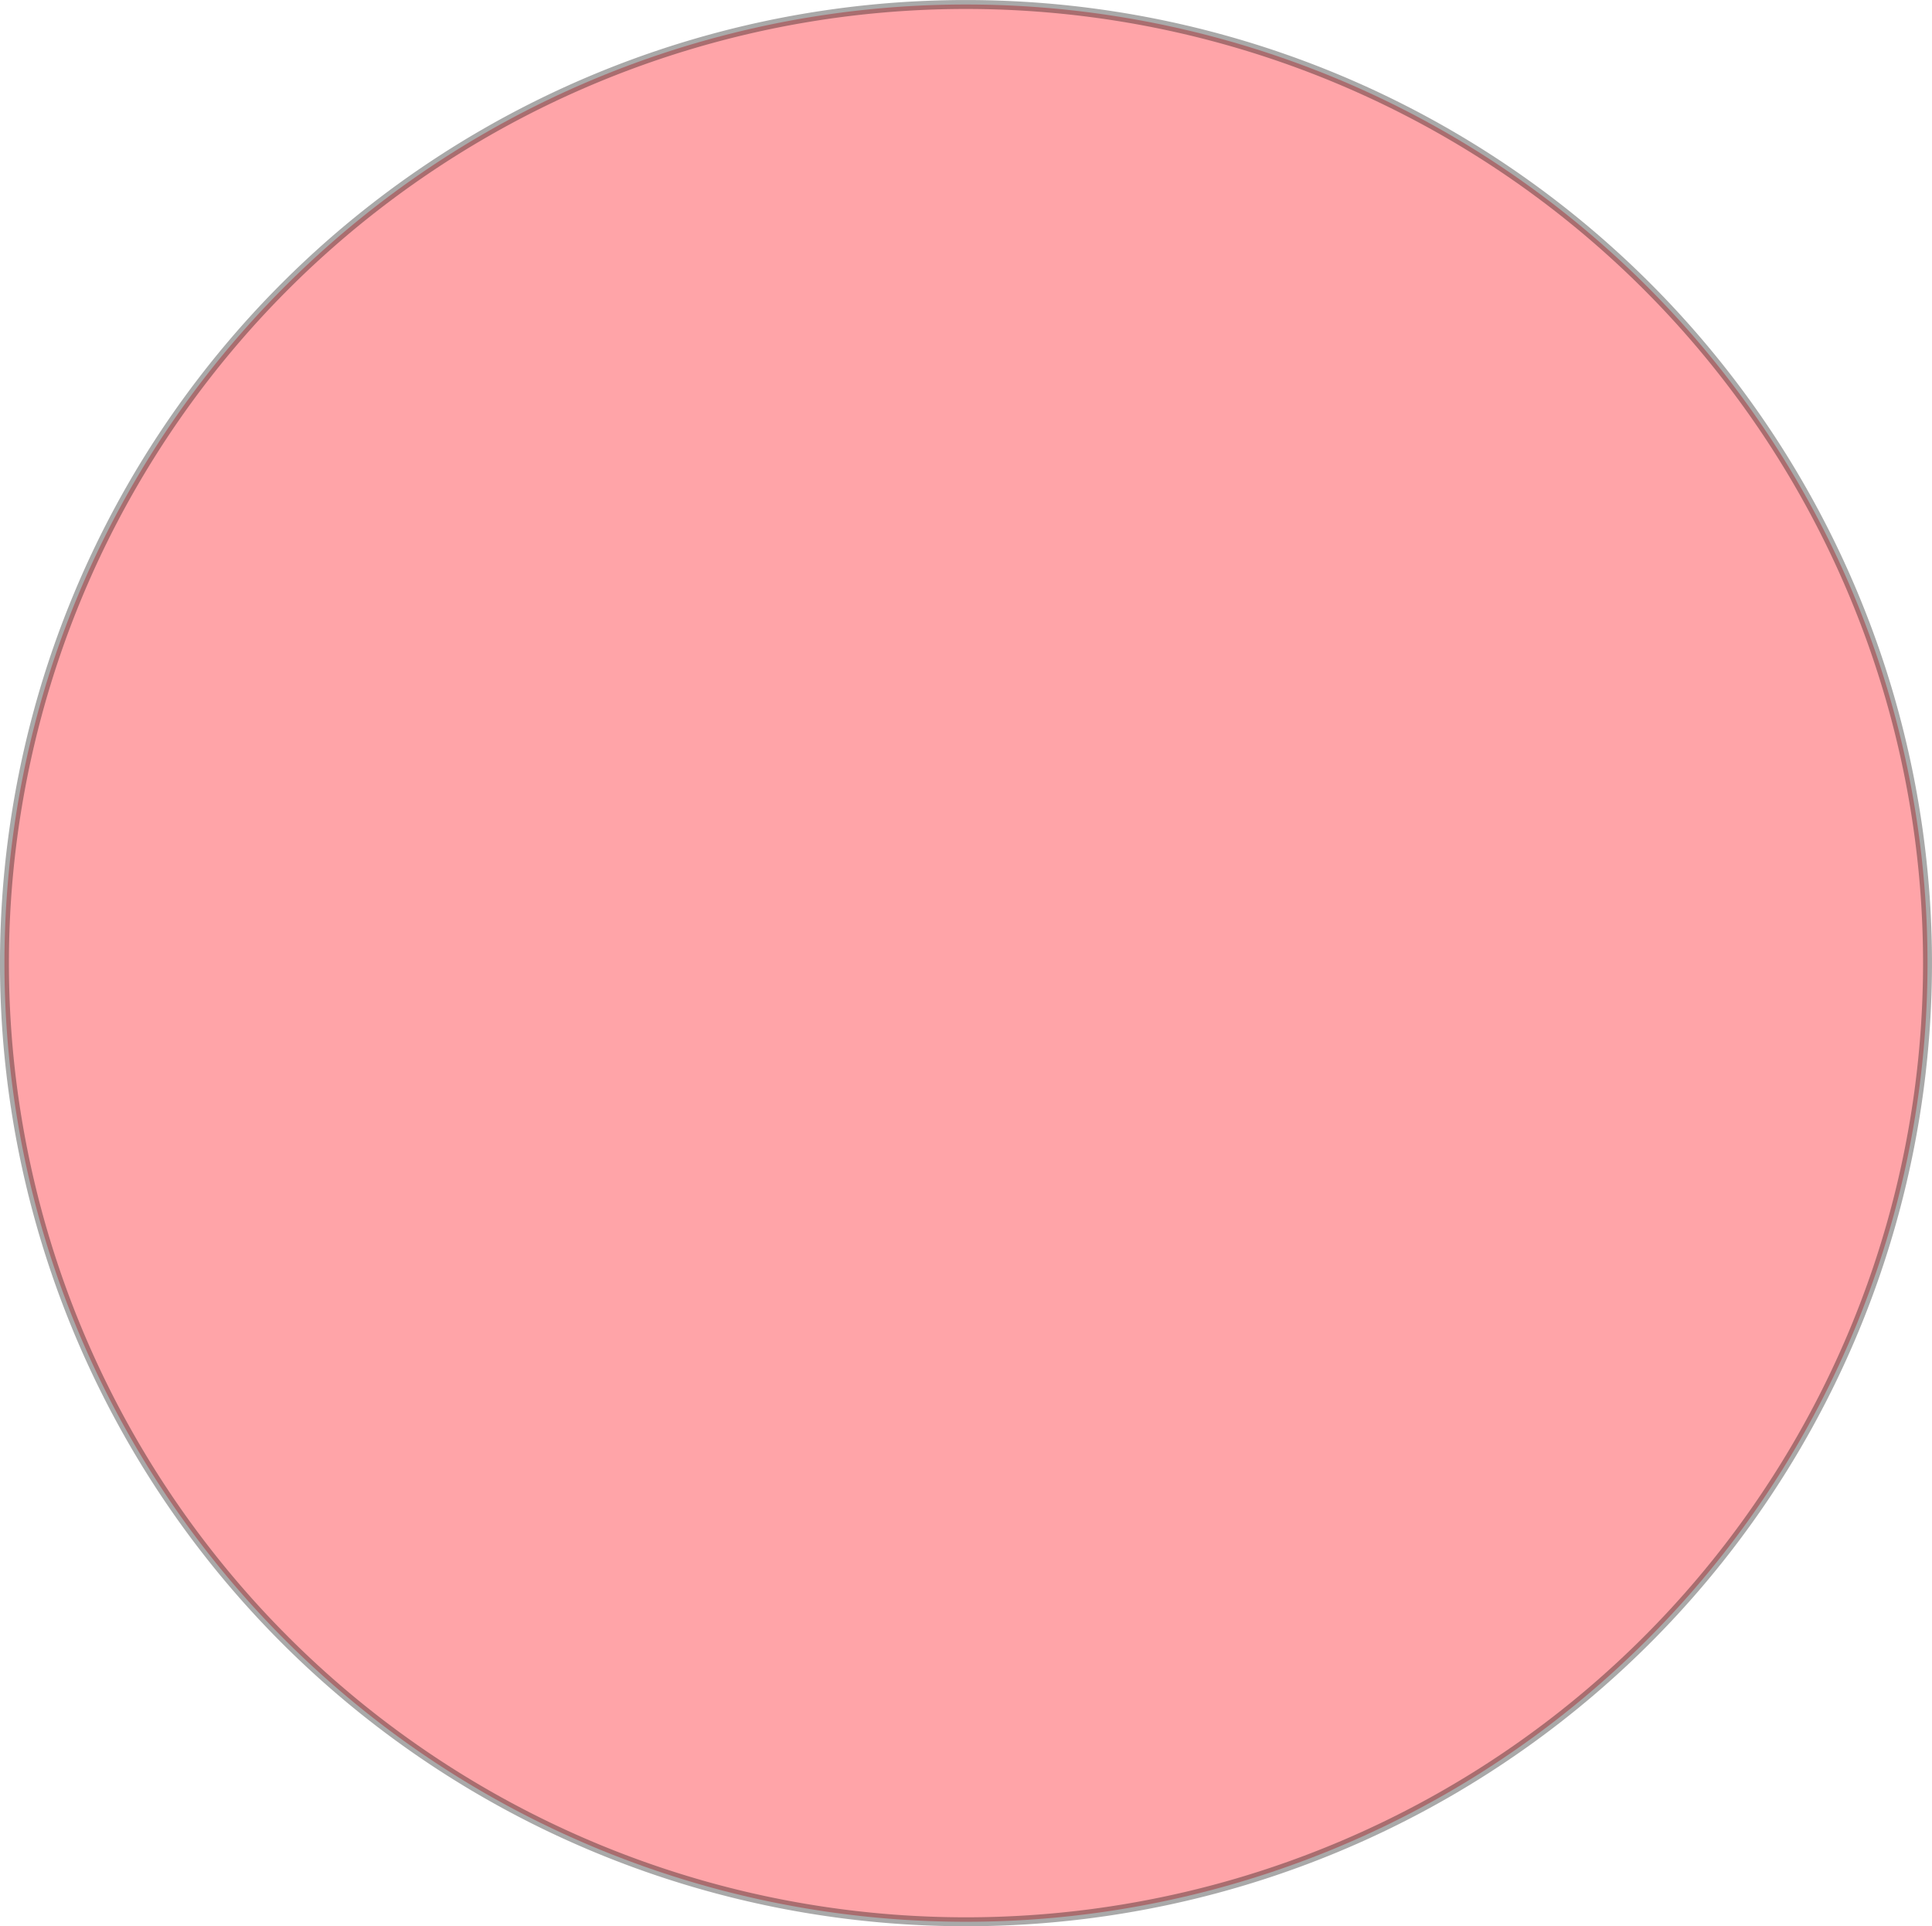 <?xml version="1.0" encoding="UTF-8" standalone="no"?>
<!-- Created with Inkscape (http://www.inkscape.org/) -->

<svg
   width="201.81"
   height="201.189"
   viewBox="0 0 53.396 53.231"
   version="1.1"
   id="svg5"
   inkscape:version="1.1.1 (3bf5ae0d25, 2021-09-20)"
   sodipodi:docname="ball.svg"
   xmlns:inkscape="http://www.inkscape.org/namespaces/inkscape"
   xmlns:sodipodi="http://sodipodi.sourceforge.net/DTD/sodipodi-0.dtd"
   xmlns="http://www.w3.org/2000/svg"
   xmlns:svg="http://www.w3.org/2000/svg">
  <sodipodi:namedview
     id="namedview7"
     pagecolor="#ffffff"
     bordercolor="#ffffff"
     borderopacity="0"
     inkscape:pageshadow="0"
     inkscape:pageopacity="0"
     inkscape:pagecheckerboard="true"
     inkscape:document-units="mm"
     showgrid="false"
     fit-margin-top="0"
     fit-margin-left="0"
     fit-margin-right="0"
     fit-margin-bottom="0"
     units="px"
     height="200px"
     inkscape:zoom="2.0762433"
     inkscape:cx="78.747997"
     inkscape:cy="88.38078"
     inkscape:window-width="1920"
     inkscape:window-height="1009"
     inkscape:window-x="-8"
     inkscape:window-y="-8"
     inkscape:window-maximized="1"
     inkscape:current-layer="layer1" />
  <defs
     id="defs2">
    <linearGradient
       id="linearGradient5614"
       inkscape:swatch="solid">
      <stop
         style="stop-color:#000000;stop-opacity:1;"
         offset="0"
         id="stop5612" />
    </linearGradient>
  </defs>
  <g
     inkscape:label="Layer 1"
     inkscape:groupmode="layer"
     id="layer1"
     transform="translate(-68.975,-95.392)">
    <path
       id="path31"
       style="opacity:1;mix-blend-mode:normal;fill:#ffa4a8;fill-opacity:1;fill-rule:nonzero;stroke:#000000;stroke-width:0.247;stroke-miterlimit:4;stroke-dasharray:none;stroke-dashoffset:0;stroke-opacity:0.337;image-rendering:auto"
       d="M 122.247,122.008 A 26.574,26.492 0 0 1 95.673,148.5 26.574,26.492 0 0 1 69.098,122.008 26.574,26.492 0 0 1 95.673,95.516 26.574,26.492 0 0 1 122.247,122.008 Z" />
  </g>
</svg>
